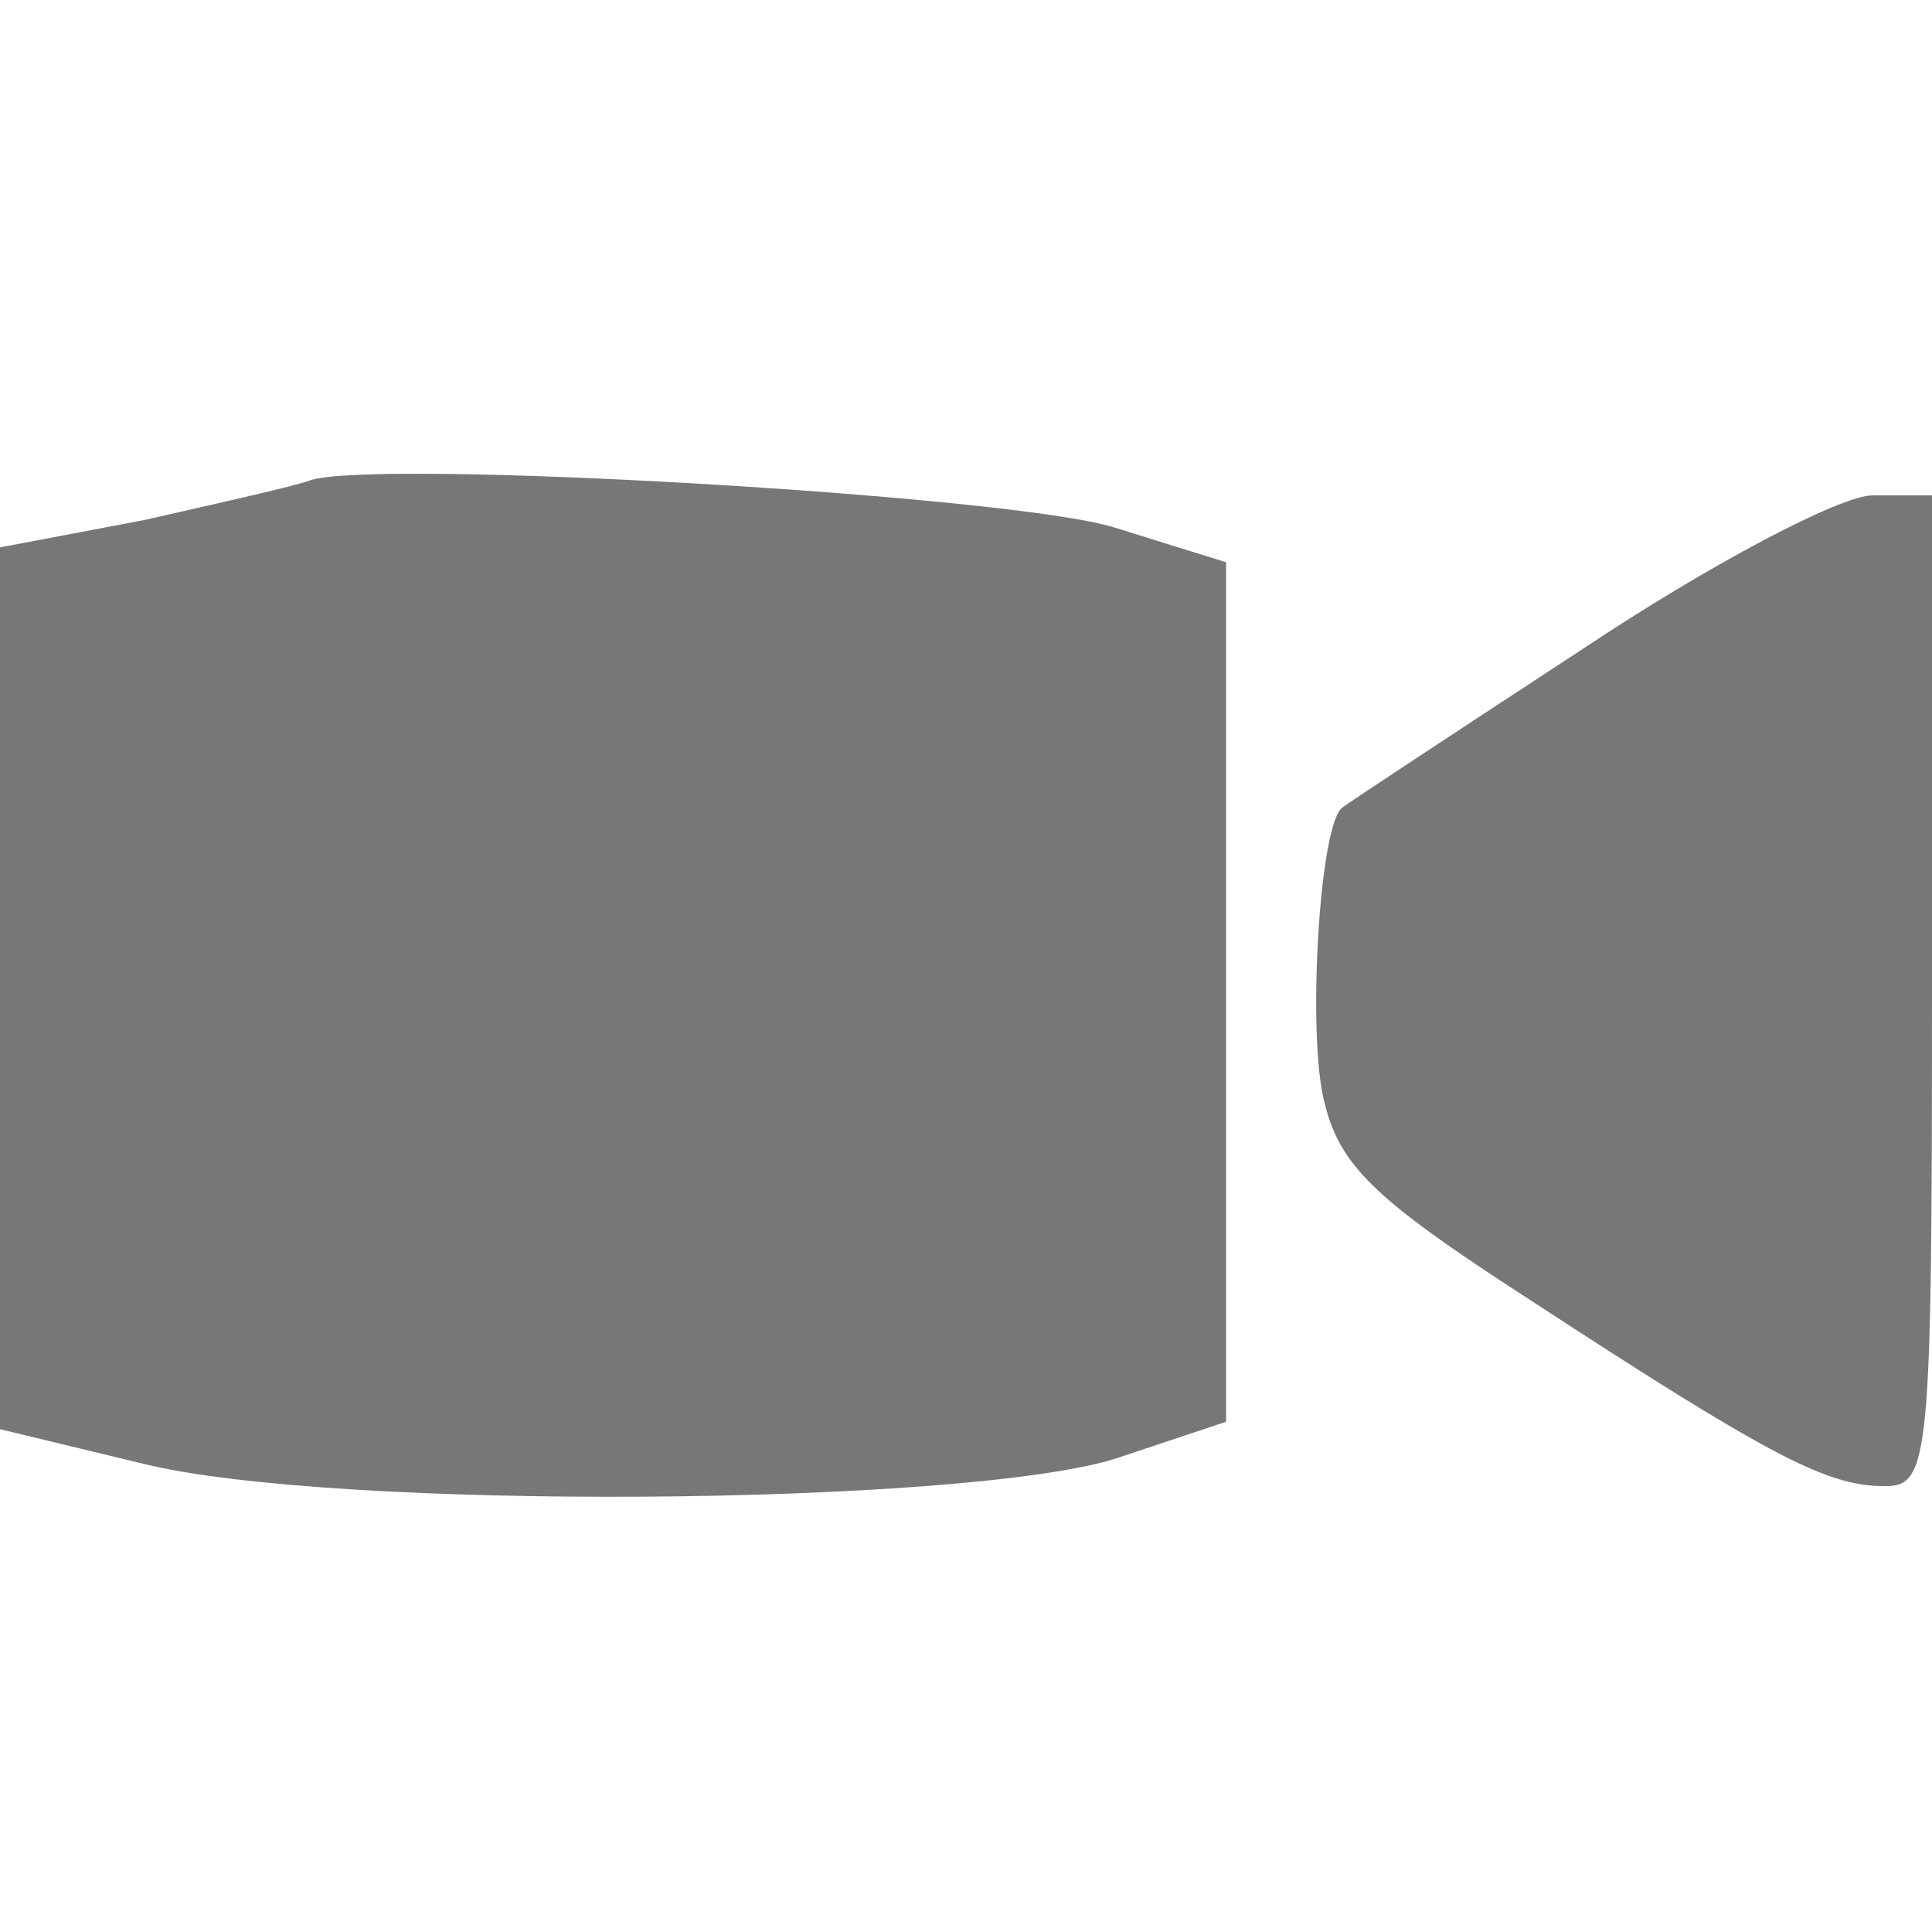 <?xml version="1.0" standalone="no"?>
<!DOCTYPE svg PUBLIC "-//W3C//DTD SVG 20010904//EN"
 "http://www.w3.org/TR/2001/REC-SVG-20010904/DTD/svg10.dtd">
<svg version="1.0" xmlns="http://www.w3.org/2000/svg"
 width="78pt" height="78pt" viewBox="0 0 78 78"
 preserveAspectRatio="xMidYMid meet">
<g transform="translate(0,78) scale(0.1,-0.1)"
fill="#777777" stroke="none">
<path d="M125 586 c-5 -2 -36 -9 -67 -16 l-58 -11 0 -178 0 -178 58 -14 c77
-19 330 -17 392 2 l45 15 0 173 0 174 -45 14 c-41 13 -300 28 -325 19z"/>
<path d="M639 518 c-52 -34 -96 -63 -97 -64 -9 -6 -14 -86 -8 -116 6 -28 19
-41 84 -83 98 -64 120 -75 143 -75 18 0 19 11 19 200 l0 200 -24 0 c-13 0 -66
-28 -117 -62z"/>
</g>
</svg>
